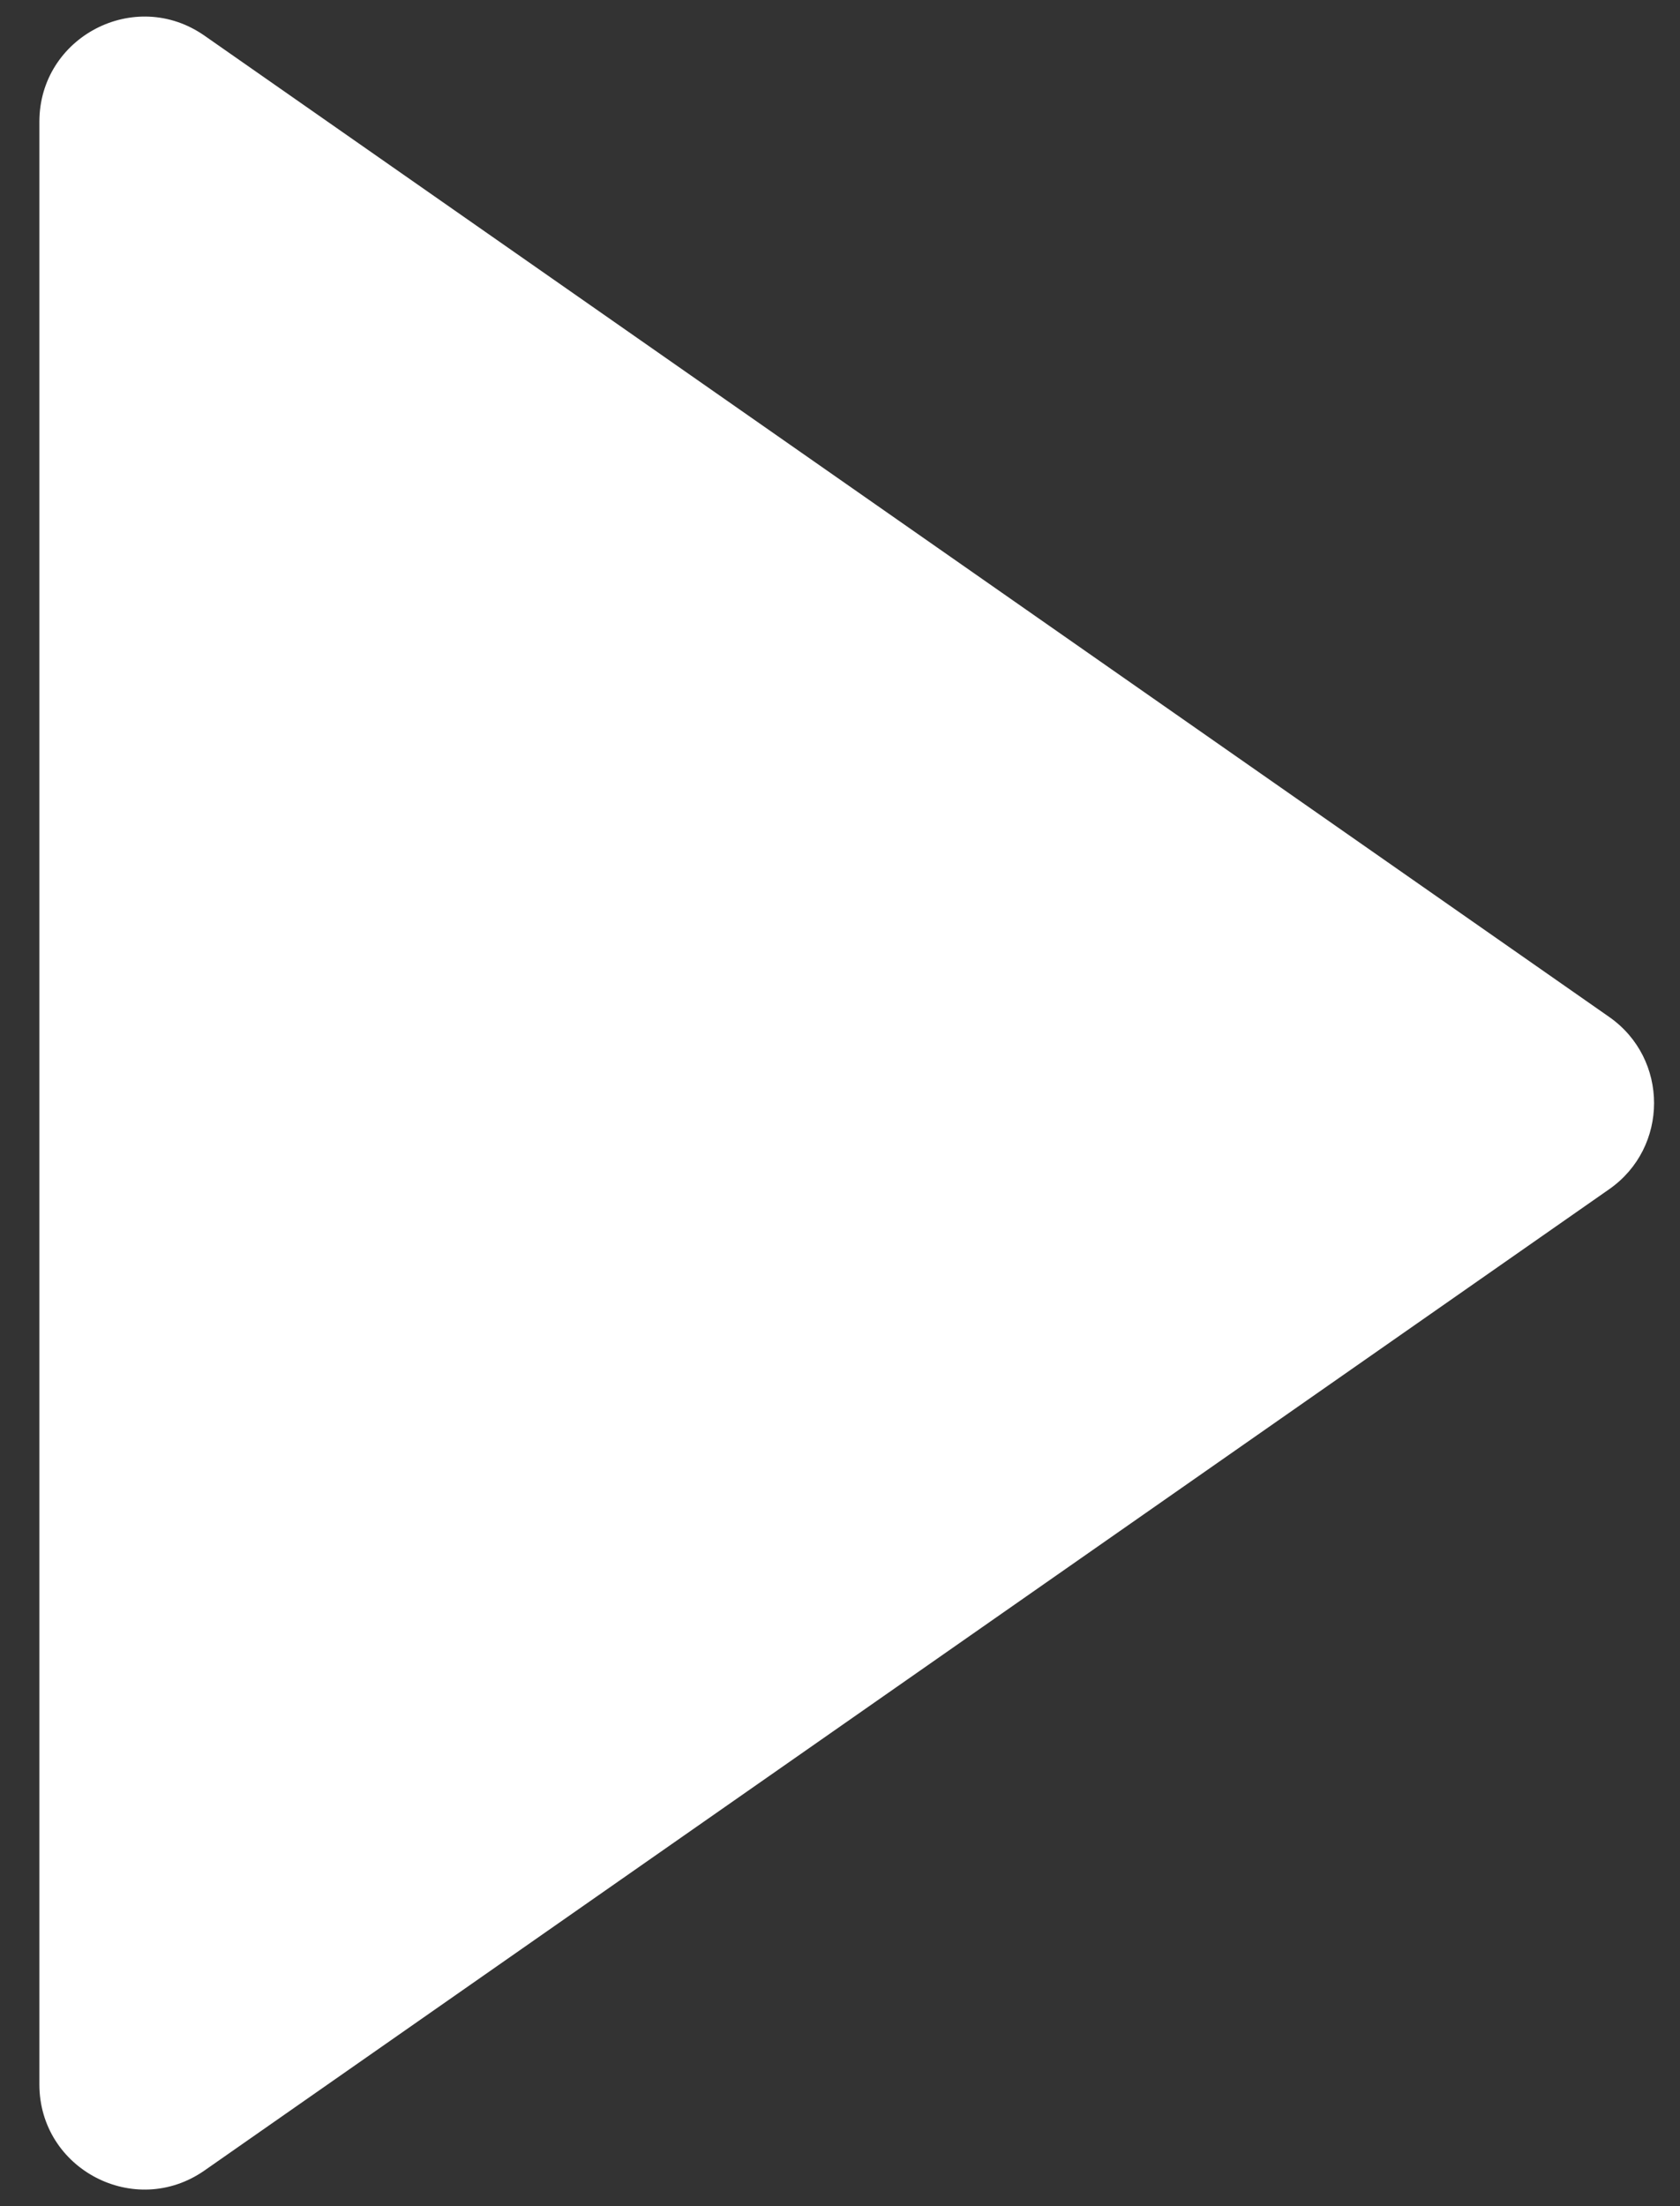 <svg width="32" height="42" viewBox="0 0 32 42" fill="none" xmlns="http://www.w3.org/2000/svg">
<rect x="0" y="0" width="32" height="42" fill="#333333" stroke="none"/>
<path d="M30.651 19.36C31.791 20.156 31.791 21.844 30.651 22.64L3.895 41.321C2.569 42.246 0.75 41.298 0.75 39.681L0.75 2.319C0.75 0.702 2.569 -0.247 3.895 0.679L30.651 19.36Z" fill="white"/>
</svg>
